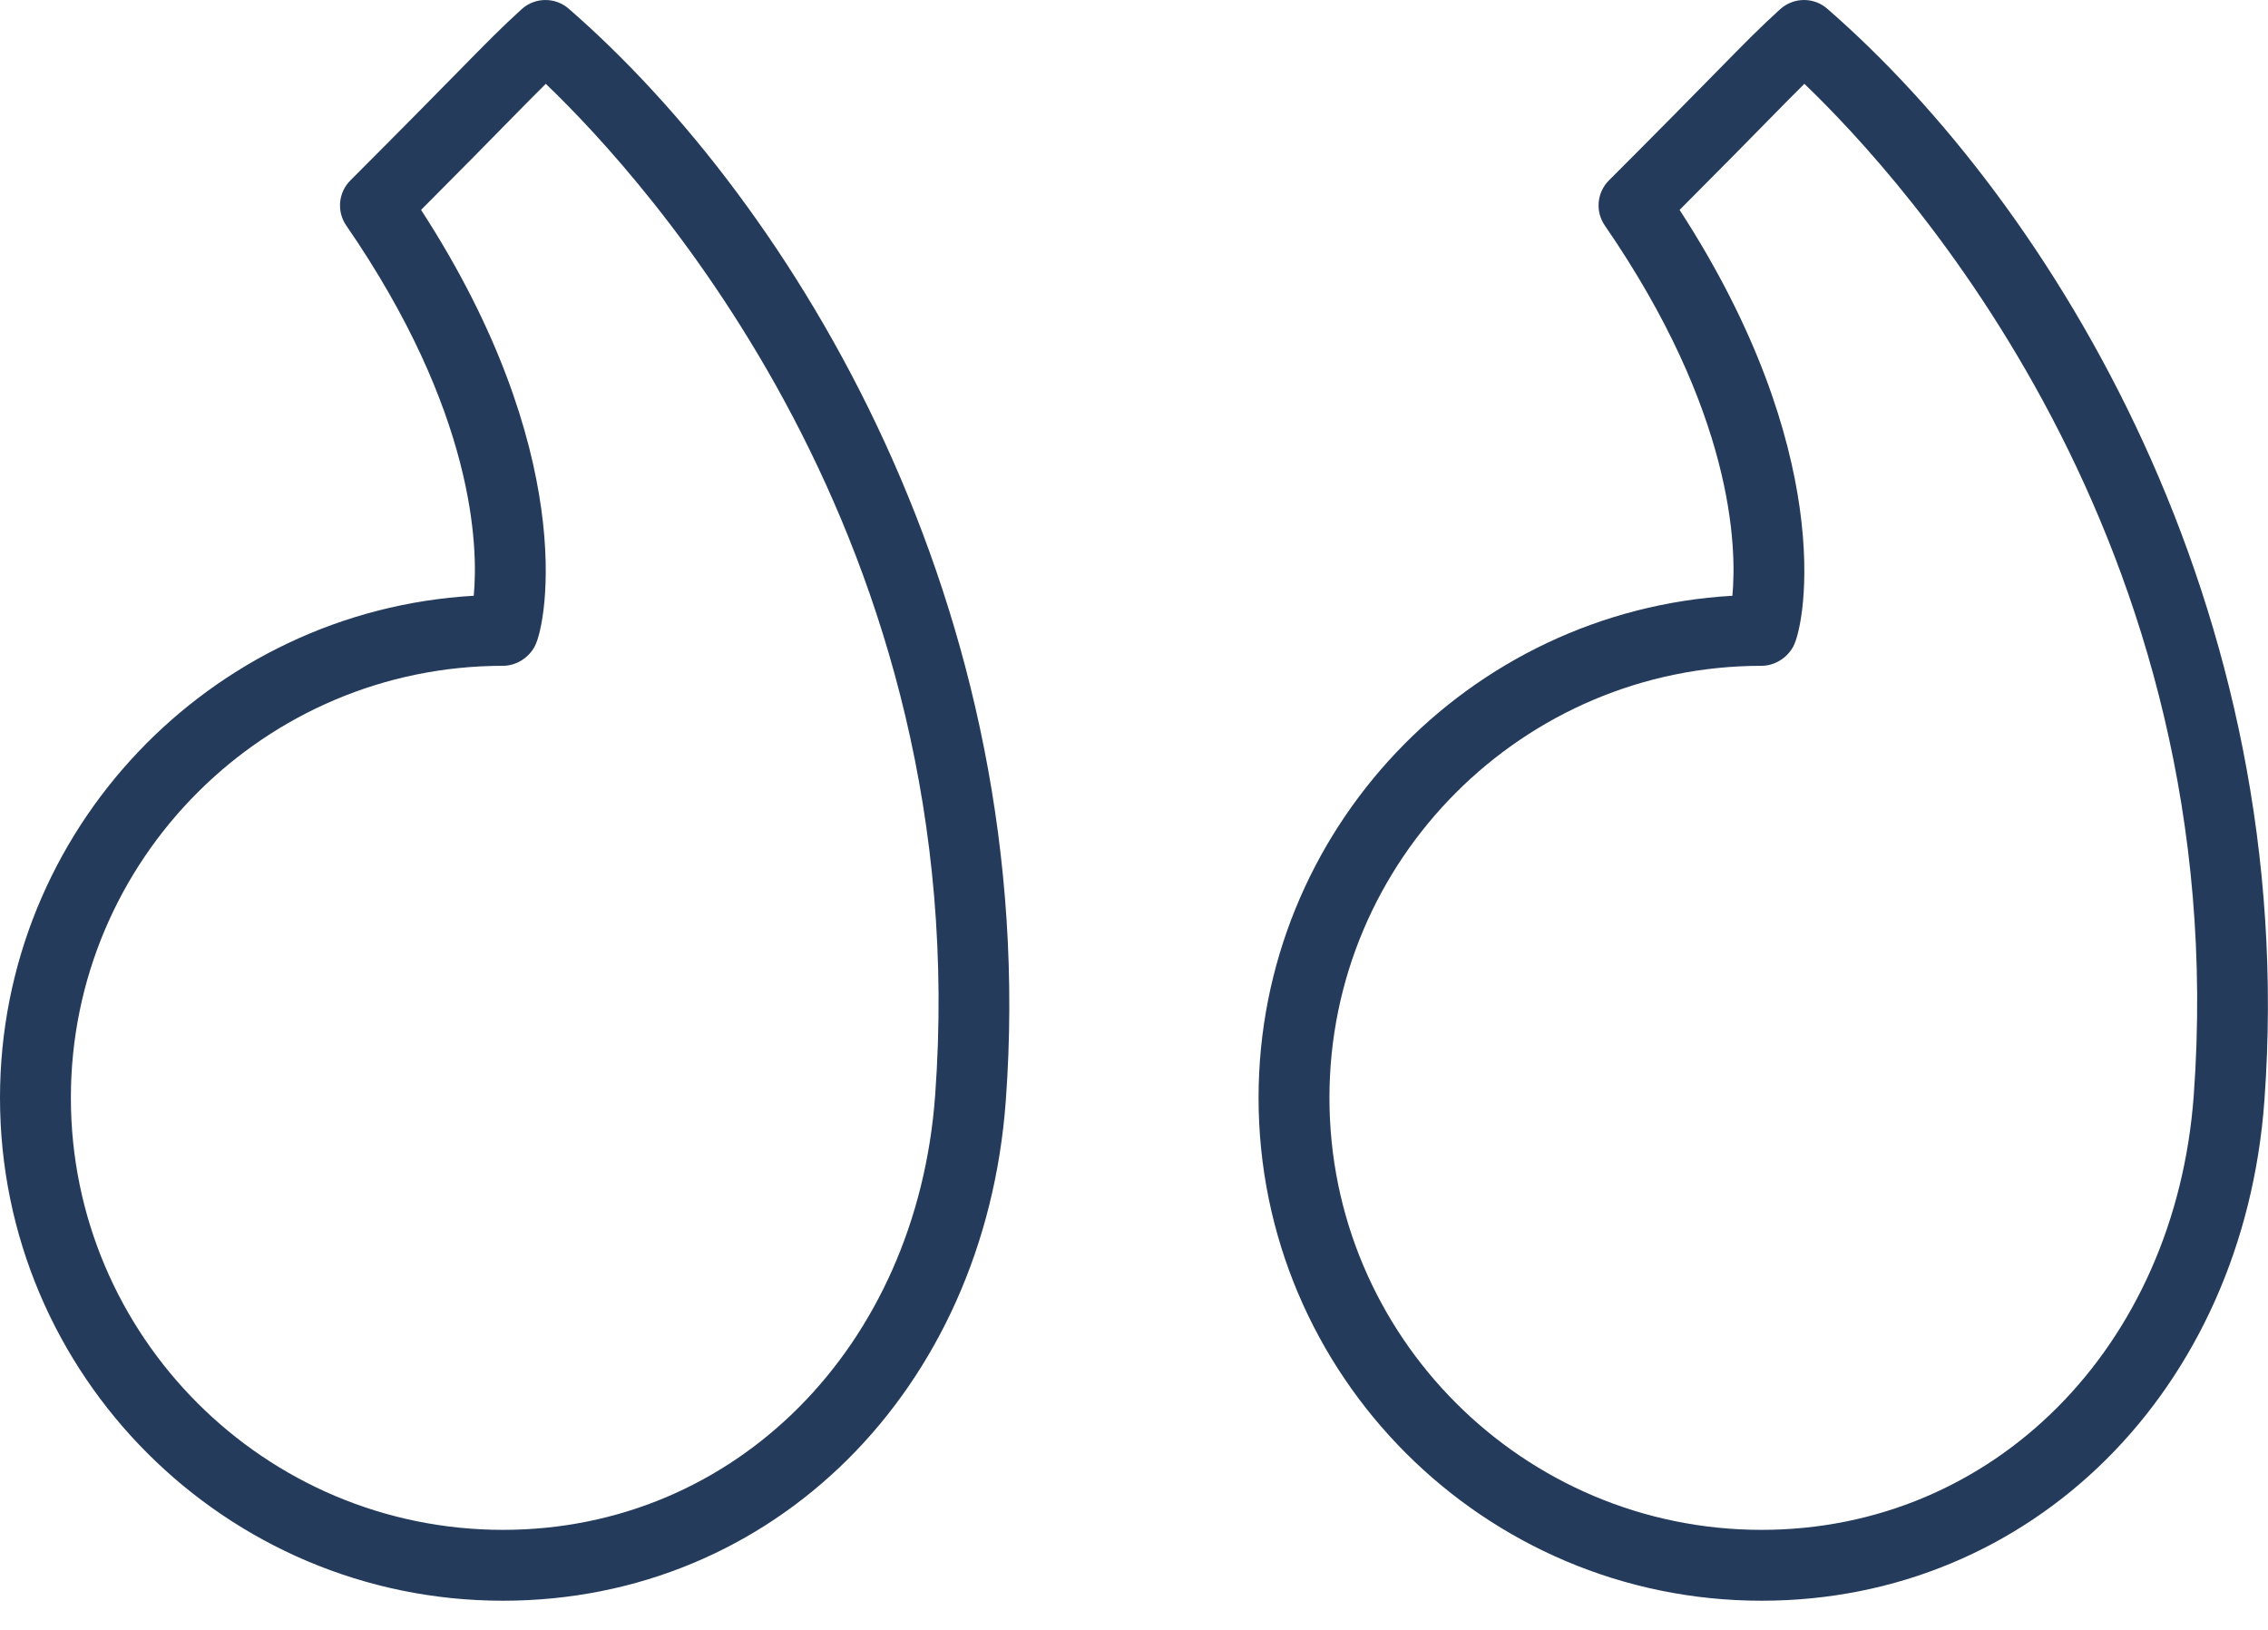 <svg width="64" height="46" viewBox="0 0 64 46" fill="none" xmlns="http://www.w3.org/2000/svg">
<path d="M14.192 45.177C6.366 45.177 0 38.811 0 30.984C0 23.435 5.925 17.242 13.369 16.814C13.498 15.423 13.401 11.635 9.771 6.365C9.497 5.968 9.547 5.432 9.888 5.091C11.373 3.605 12.291 2.67 12.934 2.016C13.774 1.16 14.158 0.77 14.72 0.26C14.91 0.087 15.15 6.10352e-05 15.392 6.10352e-05C15.626 6.10352e-05 15.859 0.082 16.048 0.245C22.373 5.749 29.399 17.121 28.383 31.057C27.787 39.238 21.819 45.177 14.192 45.177ZM15.401 2.366C15.129 2.635 14.818 2.951 14.36 3.417C13.804 3.984 13.04 4.762 11.882 5.924C16.287 12.712 15.455 17.547 15.091 18.24C14.918 18.569 14.563 18.791 14.192 18.791C7.47 18.791 2 24.261 2 30.984C2 37.707 7.47 43.177 14.192 43.177C20.741 43.177 25.87 38.019 26.389 30.912C27.531 15.238 18.216 5.062 15.401 2.366Z" fill="#253B5C"/>
<path d="M63.899 31.057V31.058C63.302 39.238 57.333 45.177 49.708 45.177C41.882 45.177 35.515 38.811 35.515 30.984C35.515 23.435 41.44 17.242 48.886 16.814C49.015 15.424 48.917 11.638 45.286 6.365C45.012 5.968 45.062 5.432 45.402 5.091C46.882 3.611 47.798 2.678 48.44 2.024C49.285 1.163 49.671 0.771 50.235 0.259C50.426 0.087 50.667 6.10352e-05 50.907 6.10352e-05C51.142 6.10352e-05 51.375 0.082 51.563 0.246C57.889 5.75 64.915 17.122 63.899 31.057ZM50.917 2.366C50.642 2.637 50.329 2.955 49.867 3.426C49.31 3.992 48.55 4.768 47.396 5.924C51.802 12.713 50.971 17.547 50.607 18.24C50.434 18.568 50.079 18.791 49.708 18.791C42.984 18.791 37.515 24.261 37.515 30.984C37.515 37.707 42.984 43.177 49.708 43.177C56.256 43.177 61.386 38.019 61.905 30.911V30.912C63.047 15.24 53.731 5.062 50.917 2.366Z" fill="#253B5C"/>
</svg>

